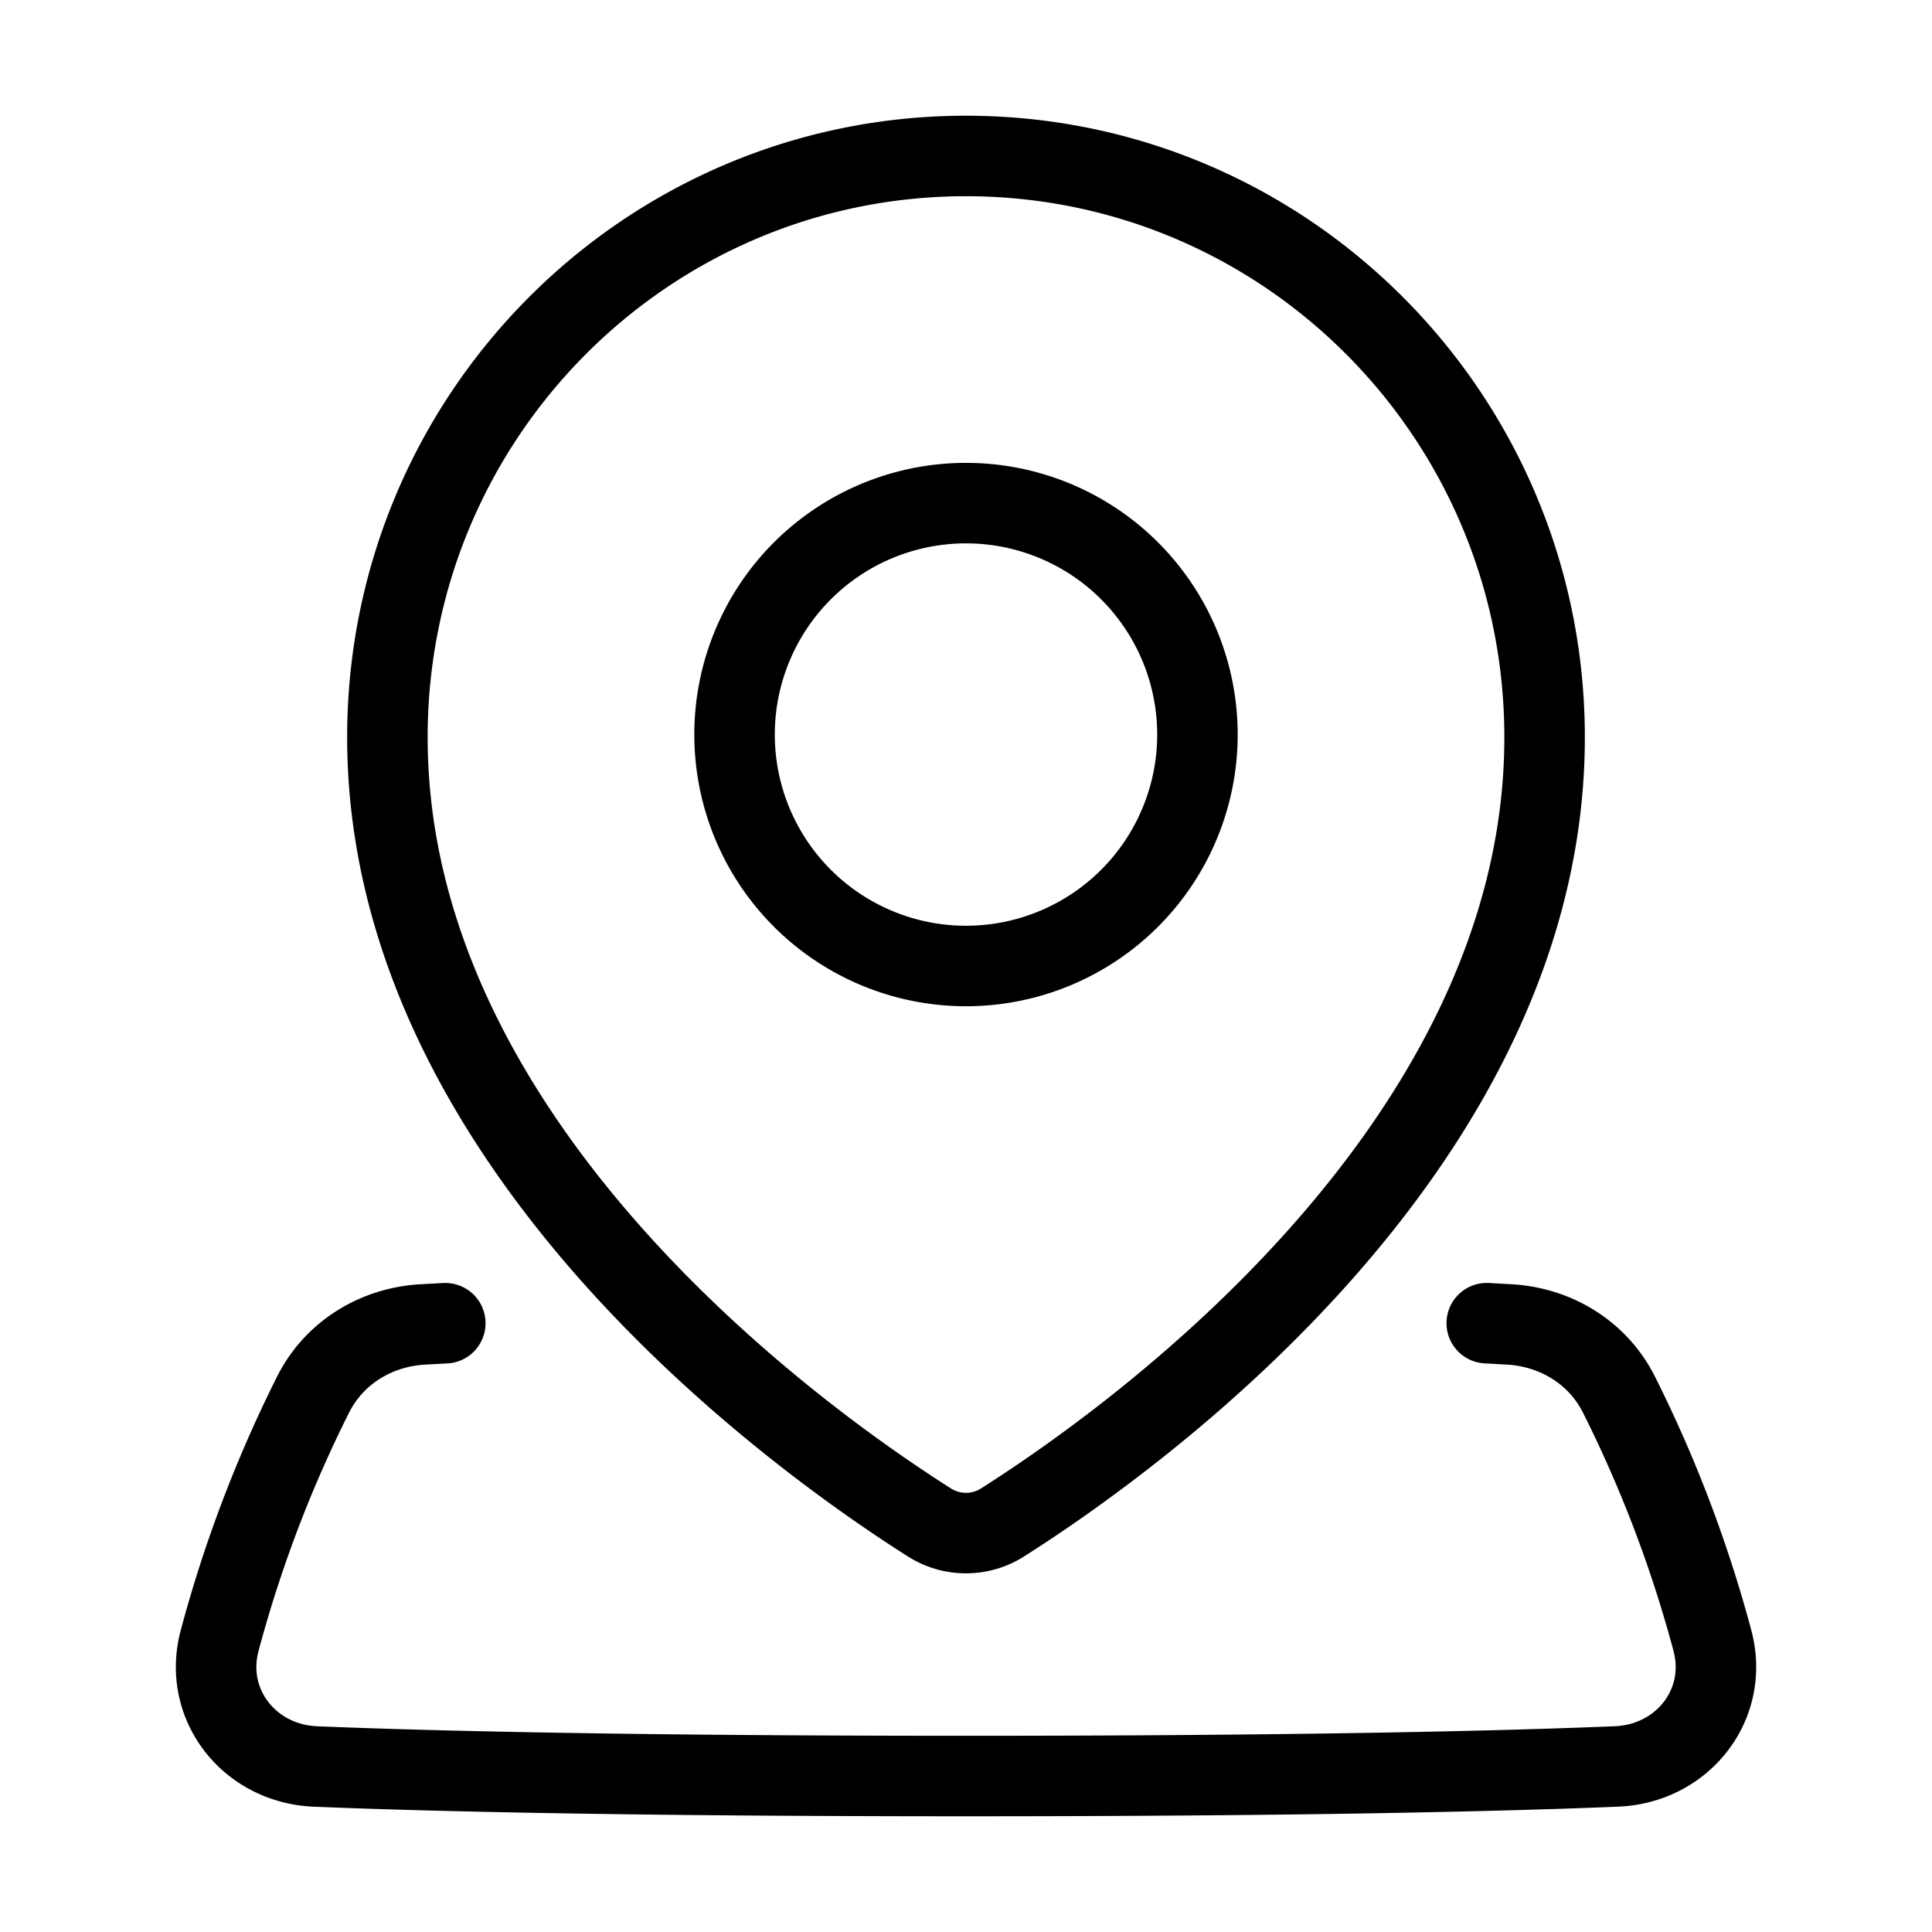 <svg xmlns="http://www.w3.org/2000/svg" fill="none" viewBox="-1 -1 48 48" height="48" width="48"><g id="location-pin-3--navigation-map-maps-pin-gps-location"><path id="Rectangle 180" stroke="#000" stroke-linecap="round" stroke-linejoin="round" d="m35.938 31.874 0.556 0.031c1.164 0.065 2.205 0.702 2.729 1.744a32.124 32.124 0 0 1 2.322 6.114c0.422 1.588 -0.743 3.057 -2.383 3.124C36.415 43 31.456 43.125 23 43.125c-8.456 0 -13.415 -0.125 -16.161 -0.237 -1.641 -0.067 -2.804 -1.538 -2.383 -3.124a32.126 32.126 0 0 1 2.322 -6.115c0.524 -1.042 1.565 -1.679 2.729 -1.744l0.556 -0.03" stroke-width="2"></path><path id="Ellipse 517" stroke="#000" stroke-linecap="round" stroke-linejoin="round" d="M37.375 17.317c0 10.187 -10.3 17.499 -13.463 19.505a1.692 1.692 0 0 1 -1.825 0C18.925 34.817 8.625 27.504 8.625 17.317 8.625 9.341 15.061 2.875 23 2.875c7.939 0 14.375 6.466 14.375 14.442Z" stroke-width="2"></path><path id="Ellipse 27" stroke="#000" stroke-linecap="round" stroke-linejoin="round" d="M28.75 17.25a5.75 5.75 0 1 1 -11.5 0 5.75 5.75 0 0 1 11.5 0Z" stroke-width="2"></path></g></svg>